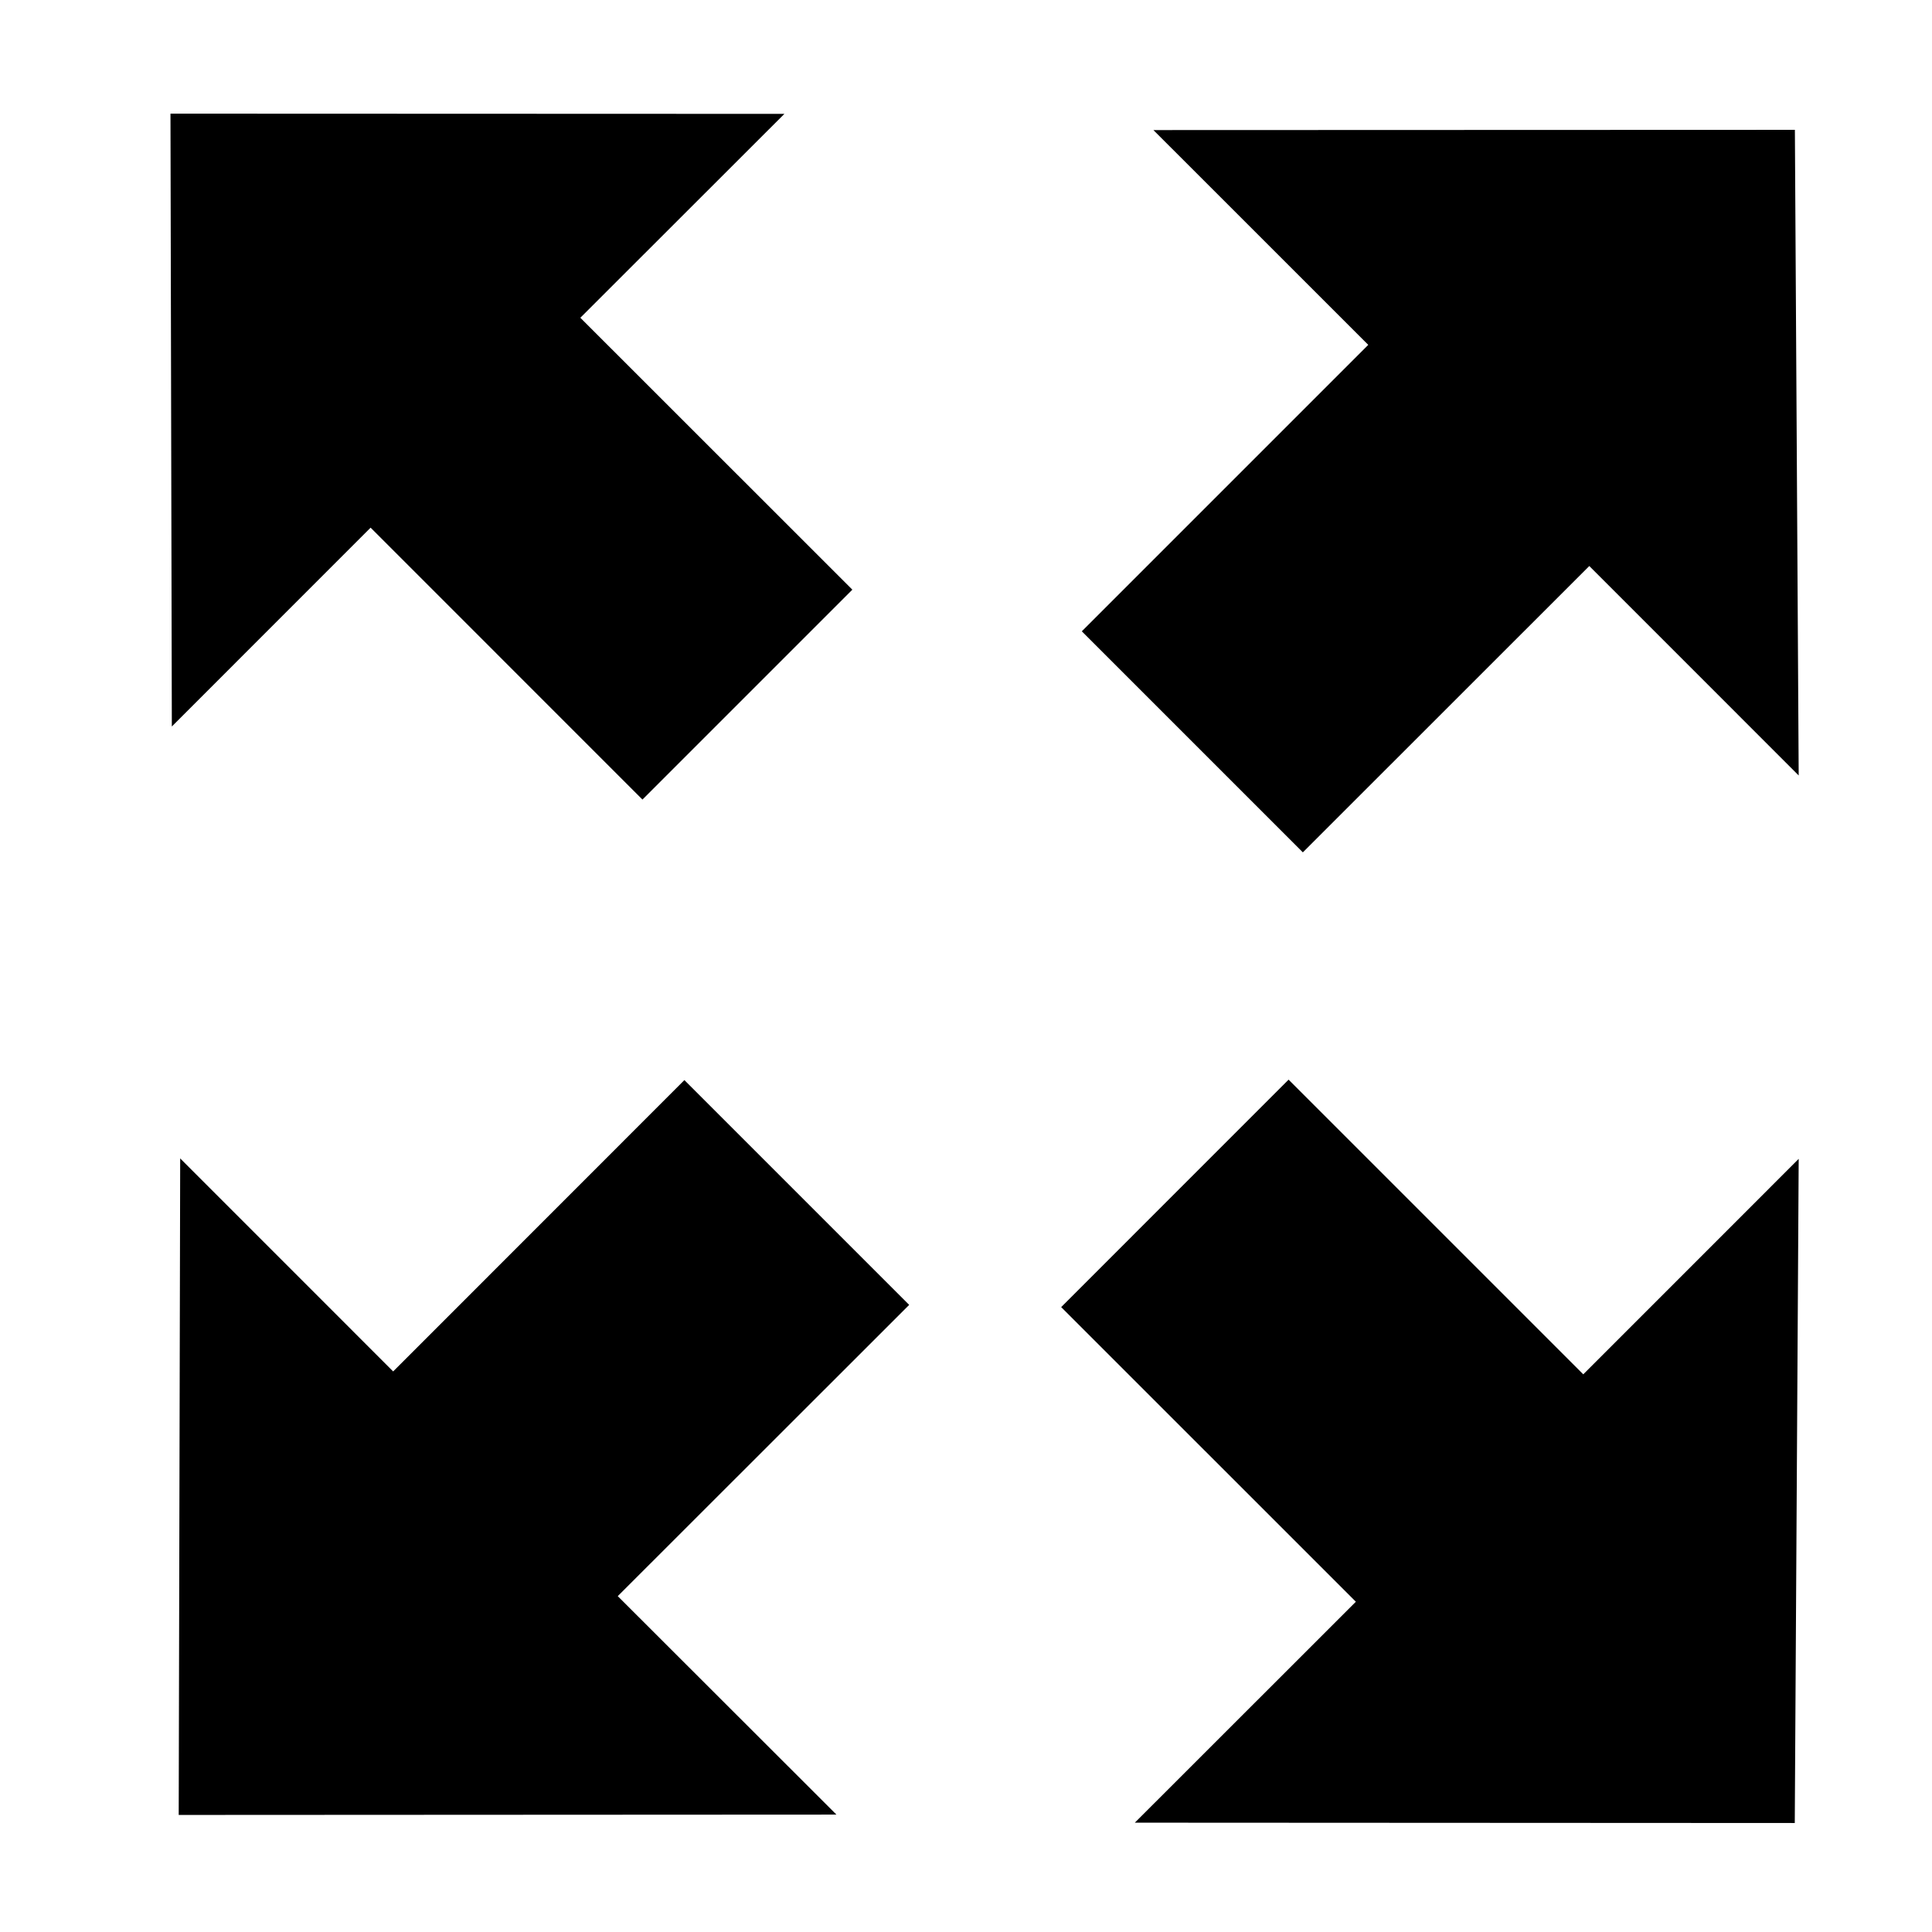 <?xml version="1.0" encoding="UTF-8"?>
<svg width="34px" height="34px" viewBox="0 0 34 34" version="1.1" xmlns="http://www.w3.org/2000/svg" xmlns:xlink="http://www.w3.org/1999/xlink">
    <!-- Generator: Sketch 43.2 (39069) - http://www.bohemiancoding.com/sketch -->
    <title>resize</title>
    <desc>Created with Sketch.</desc>
    <defs></defs>
    <g id="Page-1" stroke="none" stroke-width="1" fill="none" fill-rule="evenodd">
        <g id="resize" fill-rule="nonzero" fill="#000000">
            <path d="M31.654,13.647 L31.587,2.285 L20.298,2.289 L24.079,6.069 L19.038,11.11 L22.928,15 L27.969,9.961 L31.654,13.647 Z M15,10.377 L10.213,5.592 L13.804,2.004 L3,2 L3.024,12.785 L6.522,9.286 L11.306,14.071 L15,10.377 L15,10.377 Z M18.675,23.003 L23.861,28.188 L19.971,32.076 L31.585,32.082 L31.654,20.394 L27.863,24.186 L22.677,19 L18.675,23.003 L18.675,23.003 Z M10.872,28.089 L16,22.964 L12.044,19.008 L6.919,24.135 L3.171,20.386 L3.145,31.94 L14.72,31.934 L10.872,28.09 L10.872,28.089 Z" id="Shape"></path>
        </g>
    </g>
</svg>